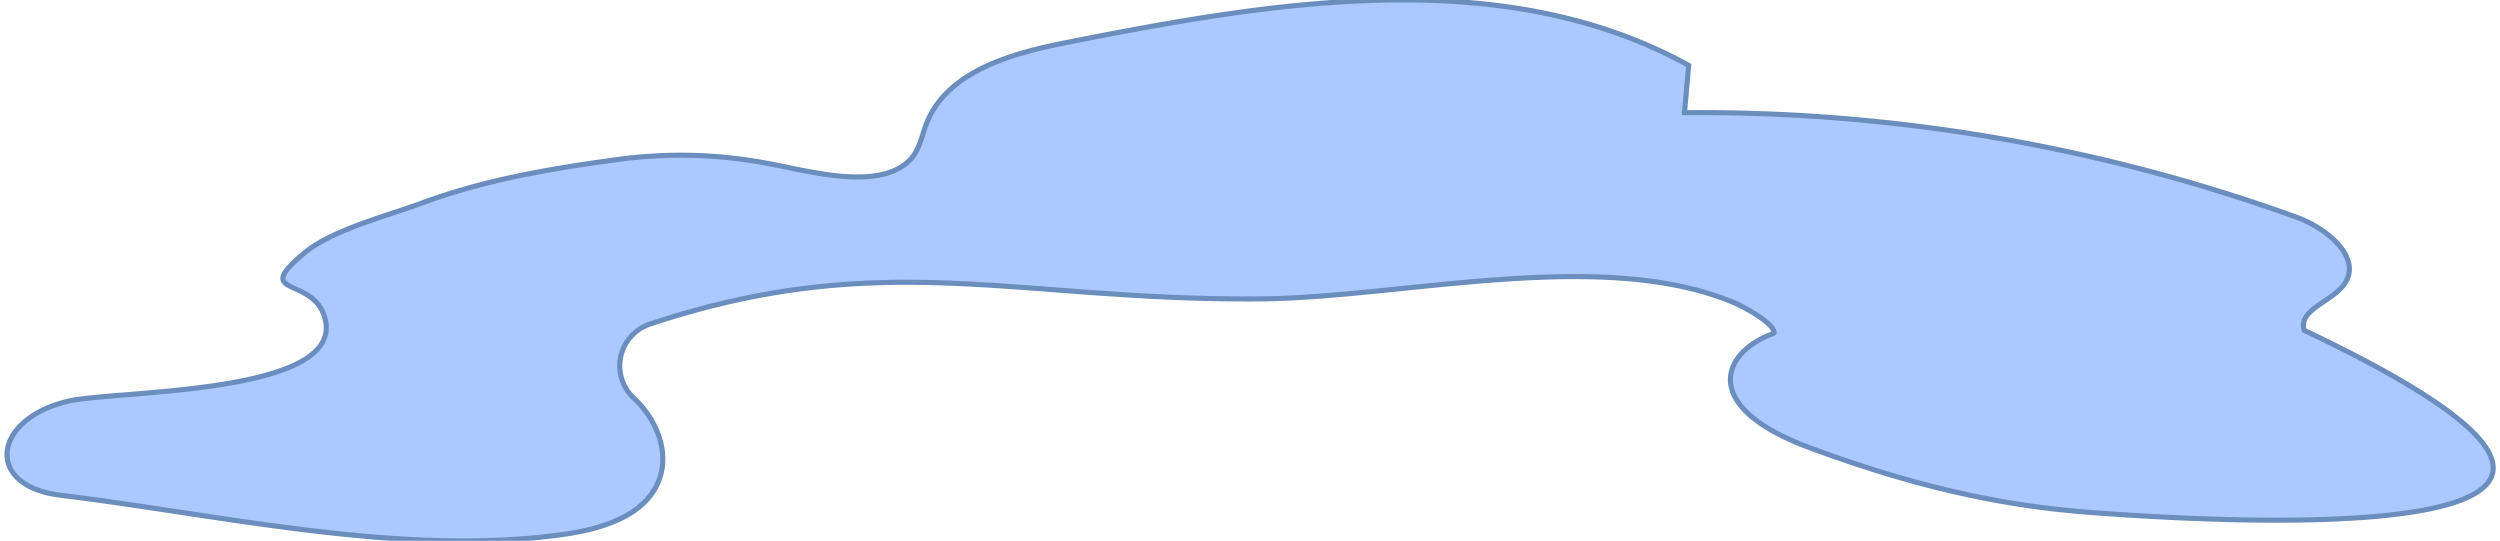 <svg xmlns="http://www.w3.org/2000/svg" viewBox="0 0 490 106"><defs><style>.cls-1{fill:#acc9ff;stroke:#6b8ebf;stroke-miterlimit:10;}</style></defs><g id="Layer_17" data-name="Layer 17"><path class="cls-1" d="M13.2,78.67l-.38.1c-14.38,3.69-15.76,16.48-1,18.29,31.33,3.84,65.93,11.87,97.23,7.87,8.09-1,17.61-3.49,20.25-11.2,1.86-5.43-.74-11.59-4.9-15.54l-.13-.12a8.63,8.63,0,0,1,3.09-14.54c45.56-15.12,71.57-4.64,119.26-4.94,28.24-.18,67.55-10.29,93.51.85,1.73.74,7.57,3.89,7.59,5.77l-.12.15c-10,3.56-14.83,14.29,7.14,22.41,20.85,7.71,37.65,11.34,54.54,12.63,41,3.14,129.45,5.62,42.35-35.65-1.27-4.12,5.55-5.59,7.94-9.18,3.44-5.17-3.61-10.89-9.46-13A344.41,344.41,0,0,0,330.16,22.08l.82-9.27C294.55-7.28,249.74.26,208.93,8.36c-10.86,2.15-23.44,5.68-27.39,16-.89,2.32-1.31,4.94-3,6.78-6,6.62-20.72,2.17-27.95.92a91.08,91.08,0,0,0-29.78-.76c-13.06,1.78-25.76,3.93-38.15,8.51-6.61,2.45-17.44,5.21-22.82,9.63C49.07,58.35,61.18,54,63.62,62.13,68.28,77.57,22.09,76.44,13.2,78.67Z"/></g></svg>